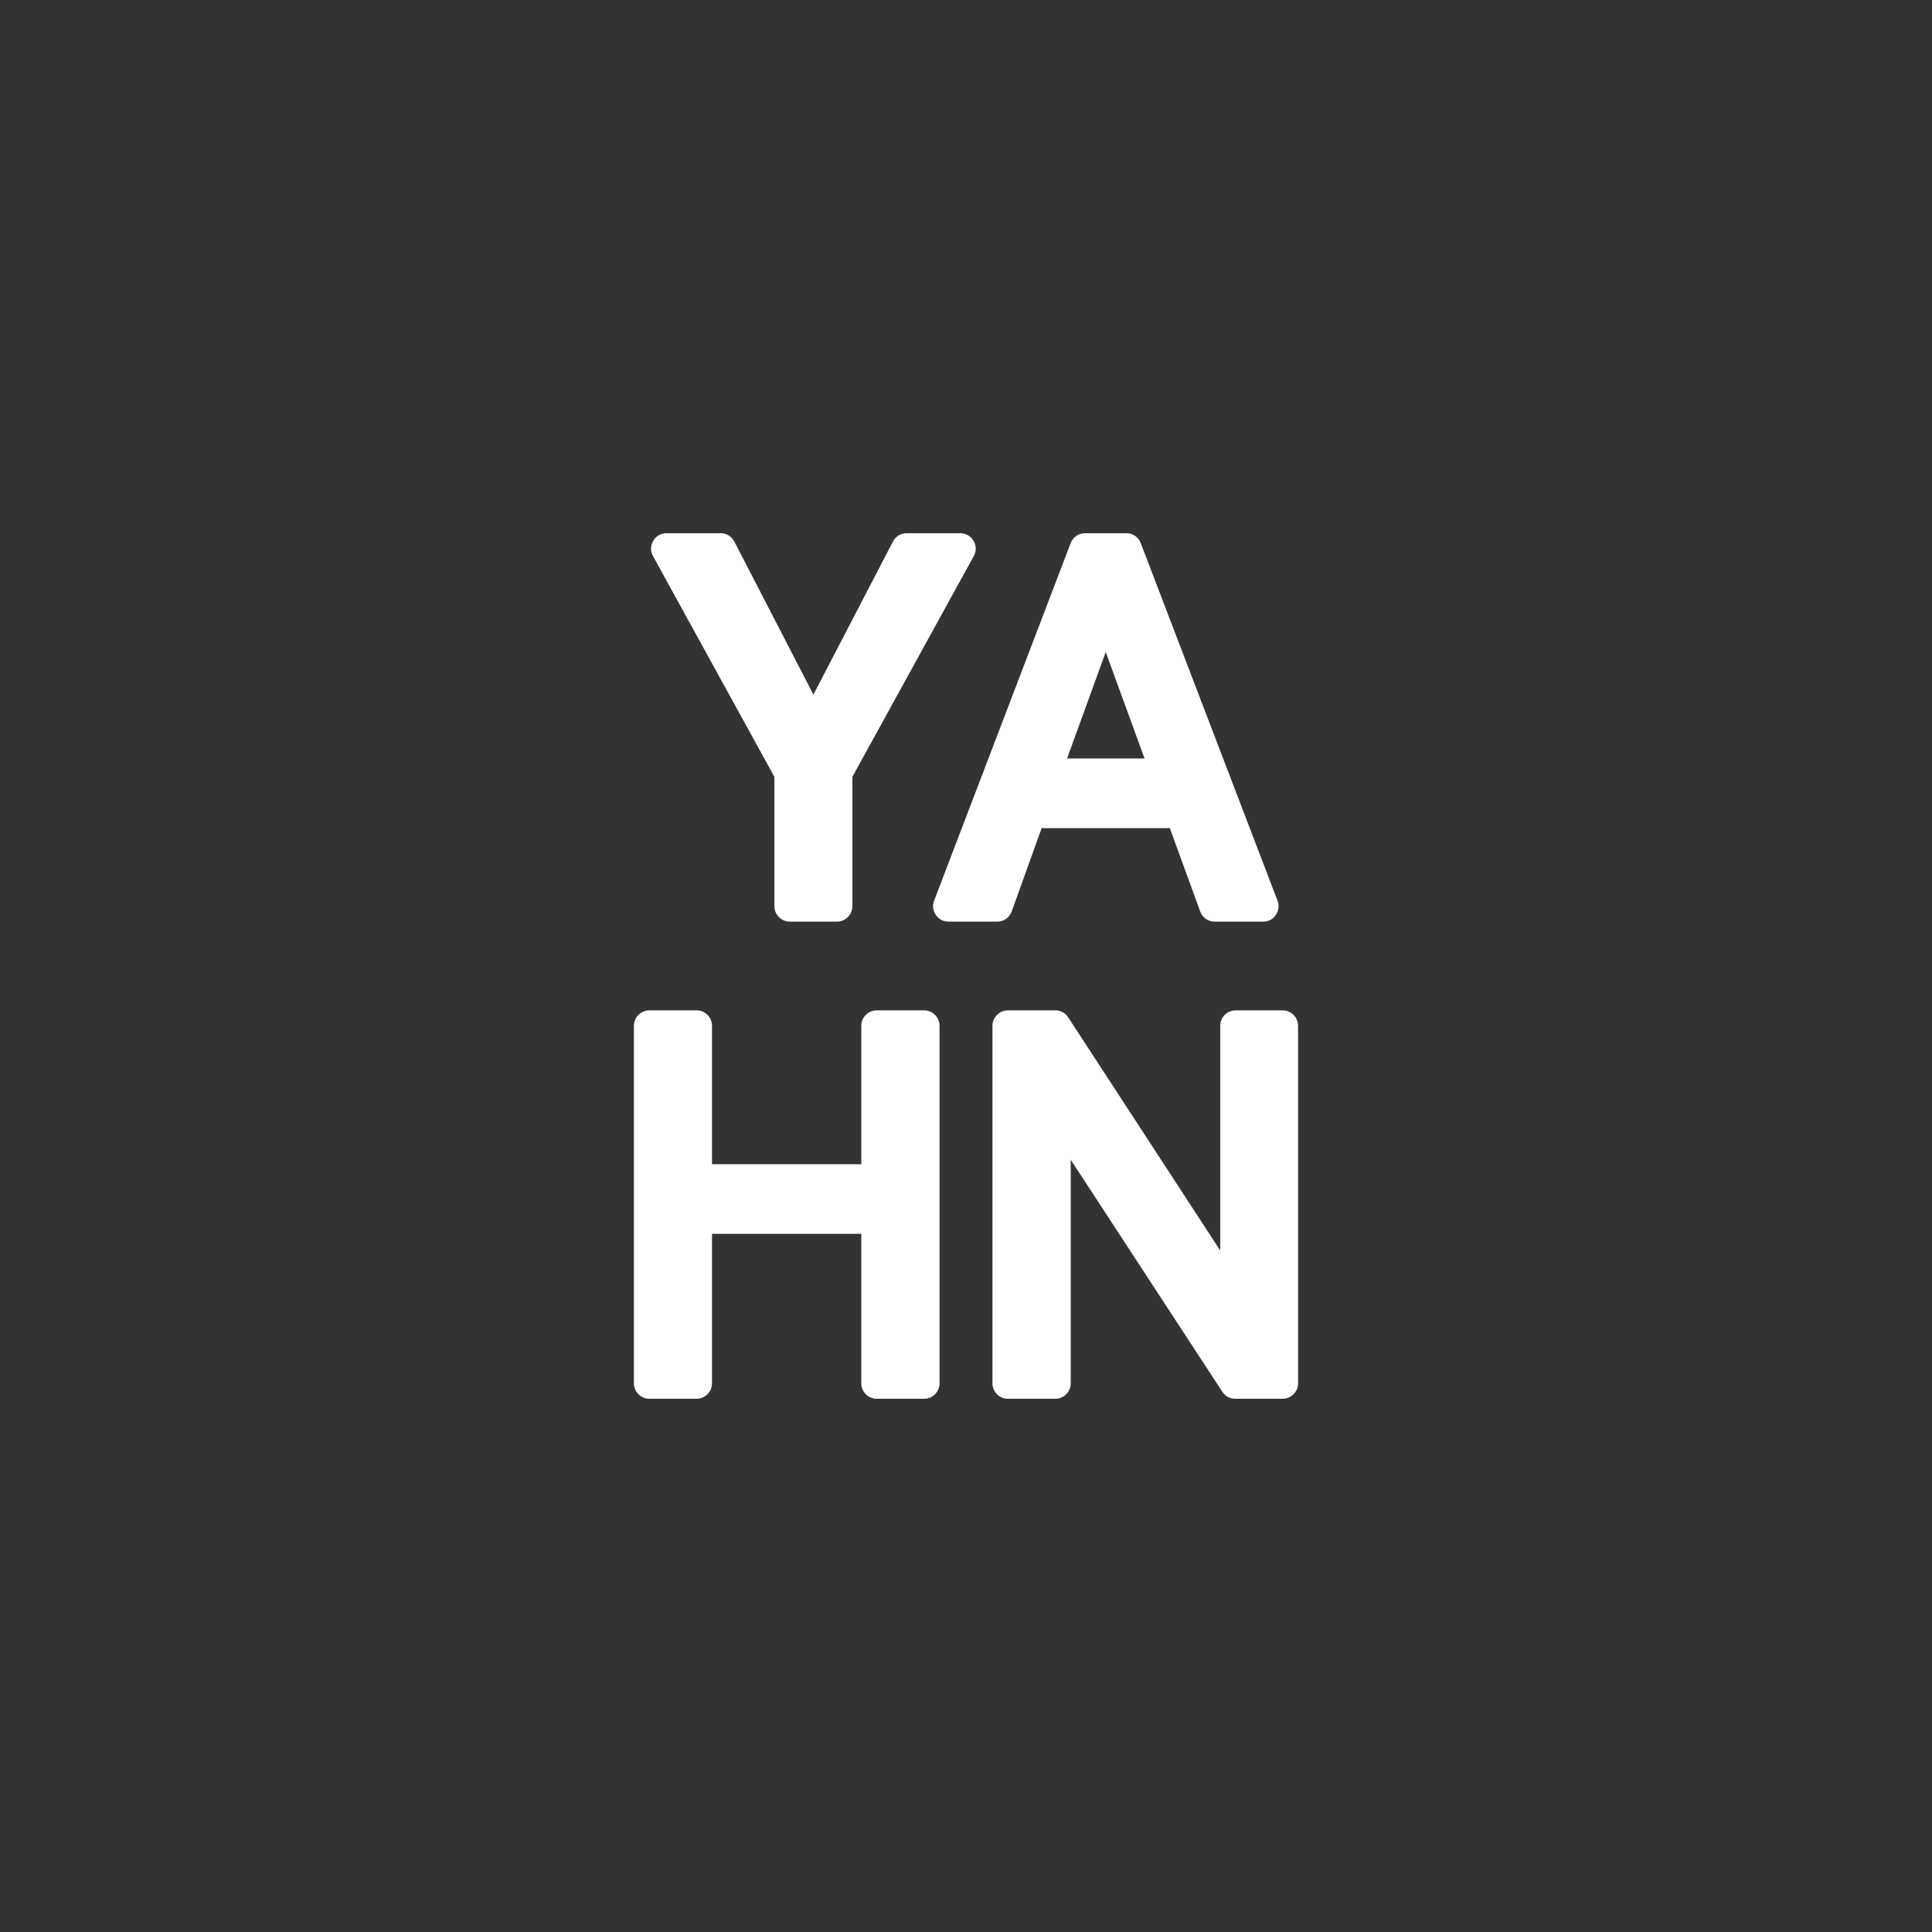 <?xml version="1.0" encoding="UTF-8"?>
<!DOCTYPE svg PUBLIC "-//W3C//DTD SVG 1.1//EN" "http://www.w3.org/Graphics/SVG/1.1/DTD/svg11.dtd">
<!-- Creator: CorelDRAW X7 -->
<svg xmlns="http://www.w3.org/2000/svg" xml:space="preserve" width="500px" height="500px" version="1.1" style="shape-rendering:geometricPrecision; text-rendering:geometricPrecision; image-rendering:optimizeQuality; fill-rule:evenodd; clip-rule:evenodd"
viewBox="0 0 500000 500000"
 xmlns:xlink="http://www.w3.org/1999/xlink">
 <rect x="0" y="0" width="500000" height="500000" fill="#333333" stroke="none"/>
 <defs>
  <style type="text/css">
   <![CDATA[
    .fil1 {fill:none}
    .fil0 {fill:white}
   ]]>
  </style>
   <clipPath id="id0">
    <path d="M0 -1l500001 0 0 500001 -500001 0 0 -500001z"/>
   </clipPath>
 </defs>
 <g id="Layer_x0020_1">
  <g>
  </g>
  <g style="clip-path:url(#id0)">
   <g>
    <path class="fil0" d="M210512 179761l20581 -39611c706,-1358 2018,-2155 3549,-2155l13860 0c1454,0 2703,712 3443,1964 740,1250 762,2688 62,3962l-31411 57120 0 33479c0,2203 -1796,4000 -3999,4000l-12189 0c-2203,0 -3999,-1797 -3999,-4000l0 -33479 -31410 -57120c-701,-1274 -678,-2712 61,-3962 741,-1252 1989,-1964 3443,-1964l13989 0c1534,0 2849,800 3553,2162l20467 39604zm92235 34553l-33170 0 -7746 21559c-582,1618 -2046,2647 -3764,2647l-12580 0c-1357,0 -2524,-613 -3294,-1732 -769,-1117 -926,-2427 -442,-3694l35333 -92527c603,-1580 2044,-2572 3736,-2572l10670 0c1690,0 3131,990 3735,2570l35397 92526c486,1269 330,2579 -440,3696 -769,1118 -1937,1733 -3294,1733l-12515 0c-1713,0 -3170,-1021 -3757,-2629l-7869 -21577zm-79846 105003l-38633 0 0 38685c0,2202 -1797,3999 -3999,3999l-12212 0c-2203,0 -3999,-1797 -3999,-3999l0 -92527c0,-2203 1796,-3999 3999,-3999l12212 0c2202,0 3999,1796 3999,3999l0 35823 38633 0 0 -35823c0,-2203 1796,-3999 3999,-3999l12254 0c2203,0 3999,1796 3999,3999l0 92527c0,2202 -1796,3999 -3999,3999l-12254 0c-2203,0 -3999,-1797 -3999,-3999l0 -38685zm54197 -19178l0 57863c0,2202 -1796,3999 -3999,3999l-12255 0c-2203,0 -3999,-1797 -3999,-3999l0 -92527c0,-2203 1796,-3999 3999,-3999l12255 0c1392,0 2589,648 3350,1815l39347 60346 0 -58162c0,-2203 1796,-3999 3999,-3999l12147 0c2202,0 3999,1796 3999,3999l0 92527c0,2202 -1797,3999 -3999,3999l-12256 0c-1391,0 -2586,-647 -3347,-1812l-39241 -60050zm-939 -103844l20048 0 -10044 -27552 -10004 27552z"/>
   </g>
  </g>
  <polygon class="fil1" points="0,-1 500001,-1 500001,500000 0,500000 "/>
 </g>
</svg>
